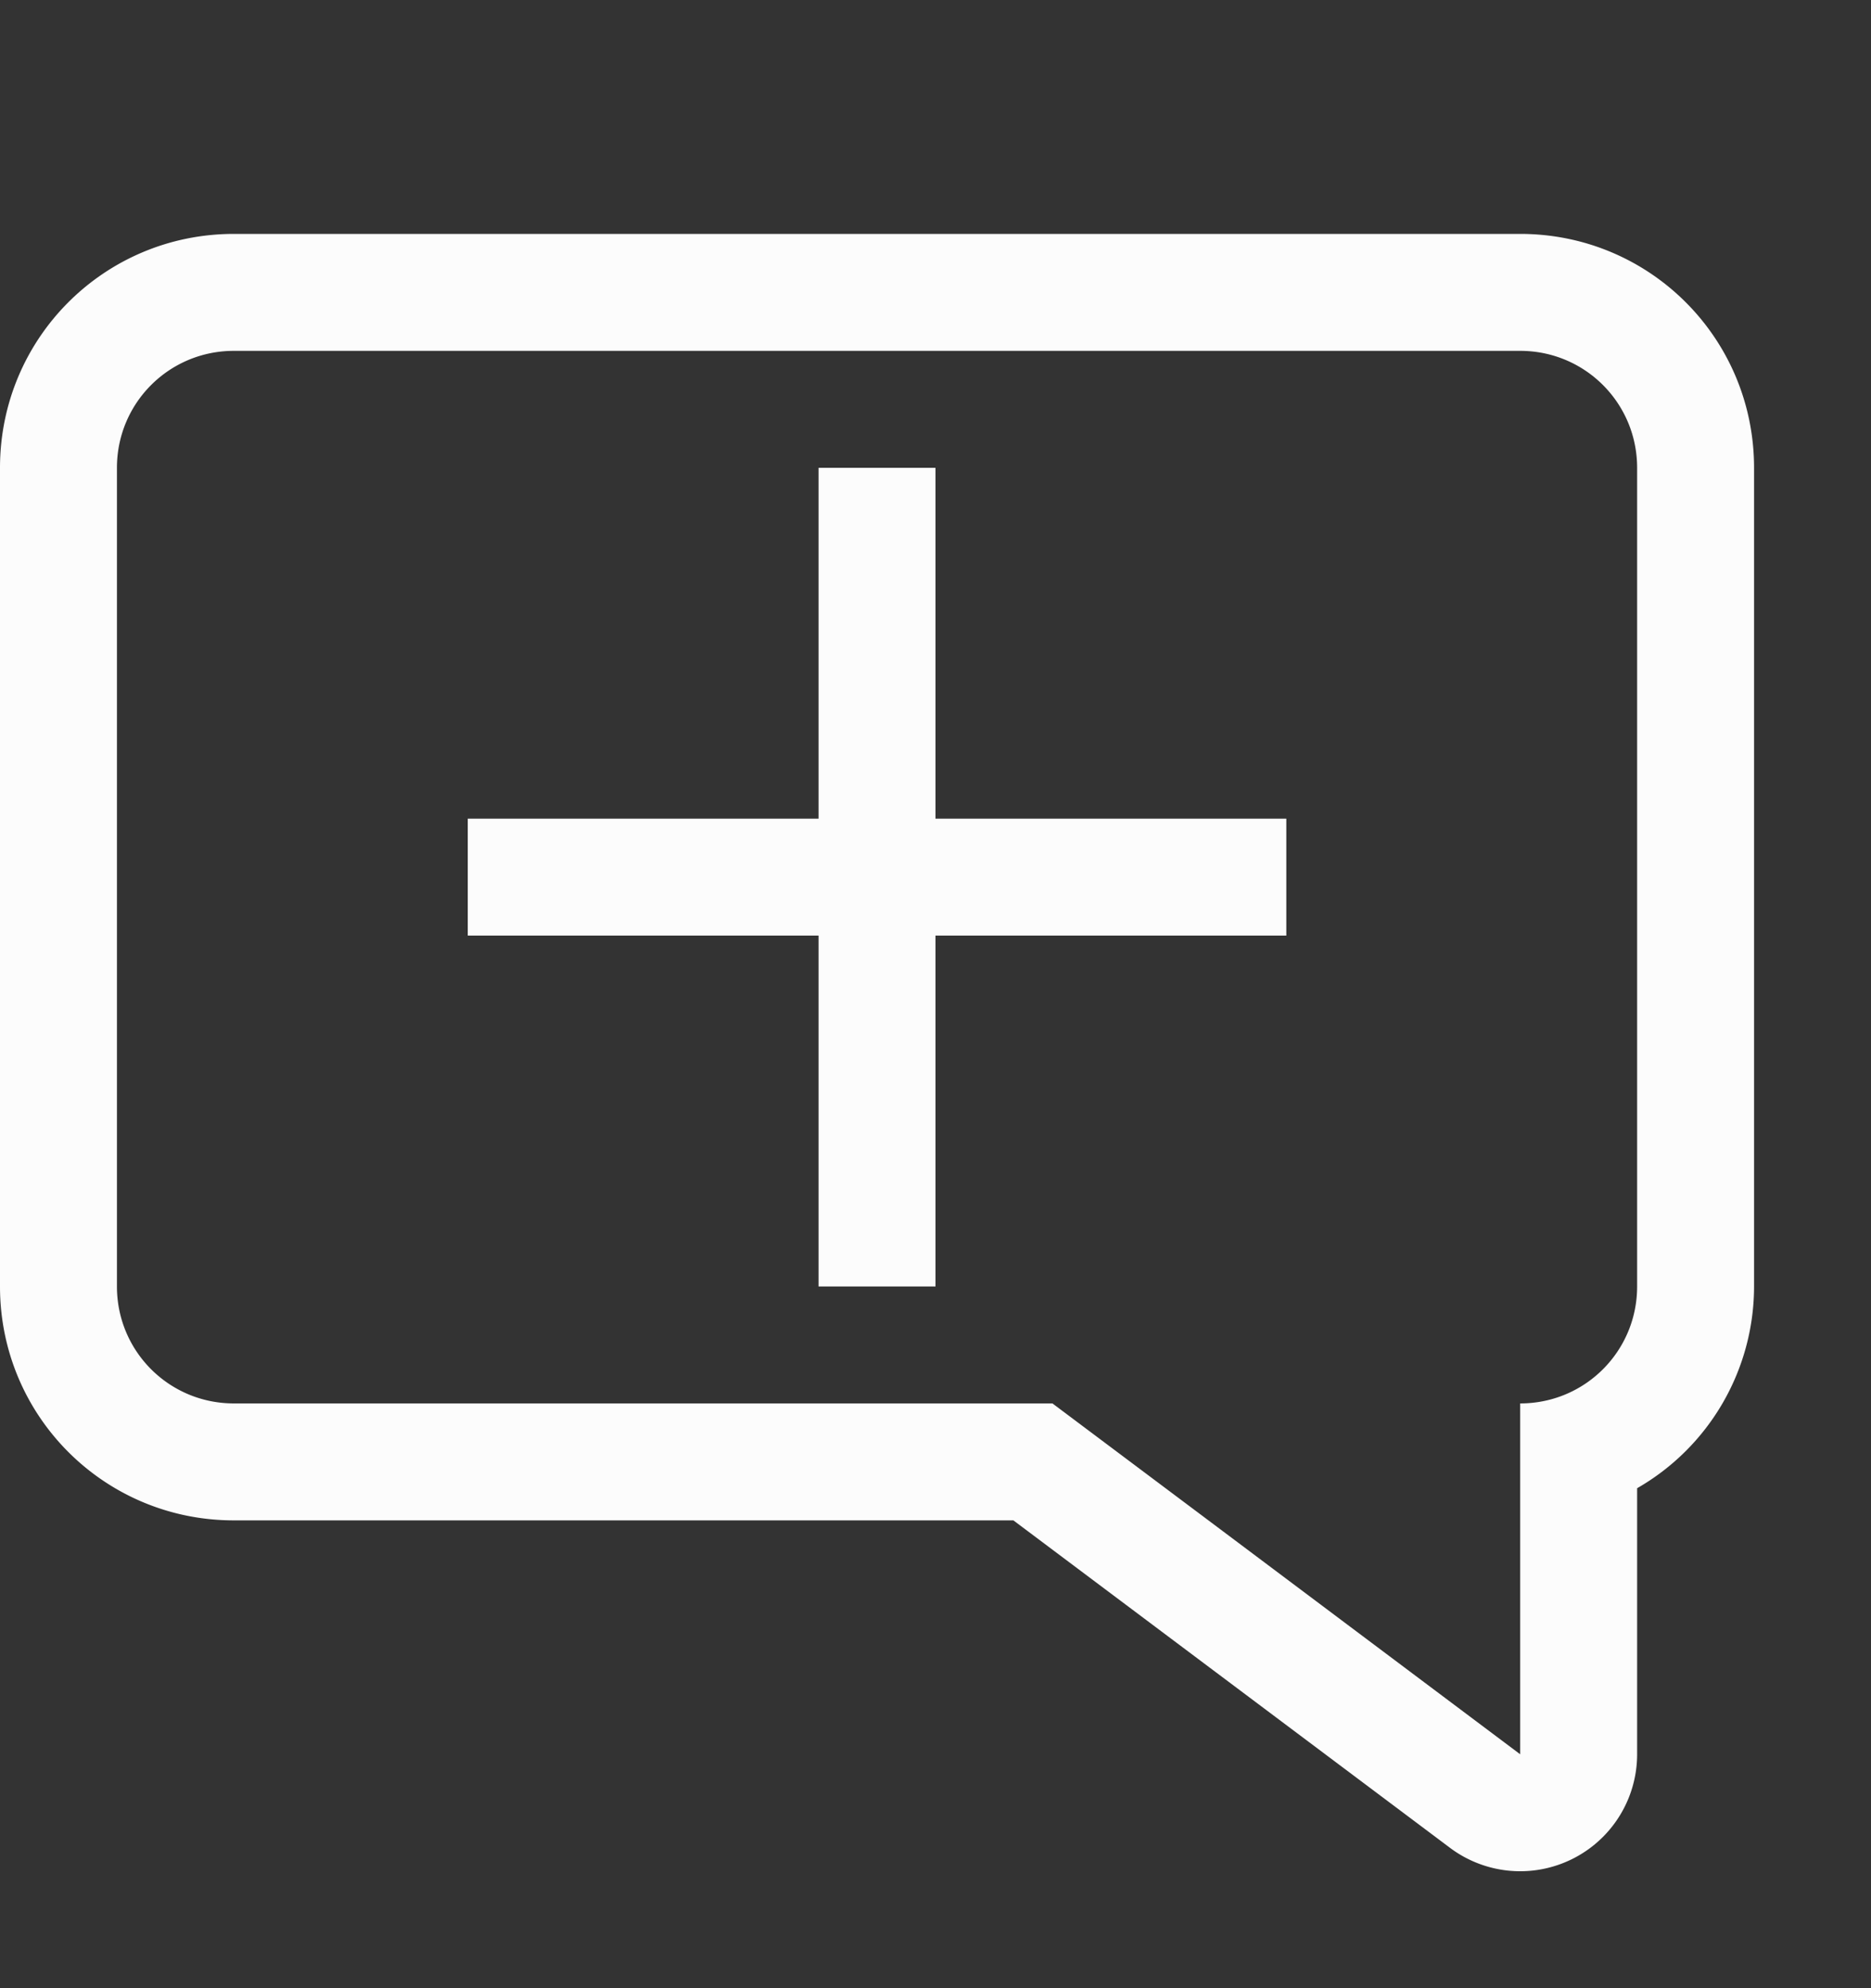 <svg xmlns="http://www.w3.org/2000/svg" width="16" height="17">
<rect width="100%" height="100%" fill="#333333" stroke="none"/>
<style id="current-color-scheme" type="text/css">
.ColorScheme-Text{color:#fcfcfc}
</style>
<path d="M2 2C.892 2 0 2.892 0 4v7c0 1.108.892 2 2 2h6.666l3.734 2.8A1 1 0 0 0 14 15v-2.275A1.99 1.99 0 0 0 15 11V4c0-1.108-.892-2-2-2zm0 1h11c.554 0 1 .446 1 1v7c0 .554-.446 1-1 1v3l-2.666-2L9 12H2c-.554 0-1-.446-1-1V4c0-.554.446-1 1-1" class="ColorScheme-Text" style="fill:currentColor"/>
<path  class="ColorScheme-Text" style="fill:currentColor" d="M7 4v3H4v1h3v3h1V8h3V7H8V4z"/>
</svg>
